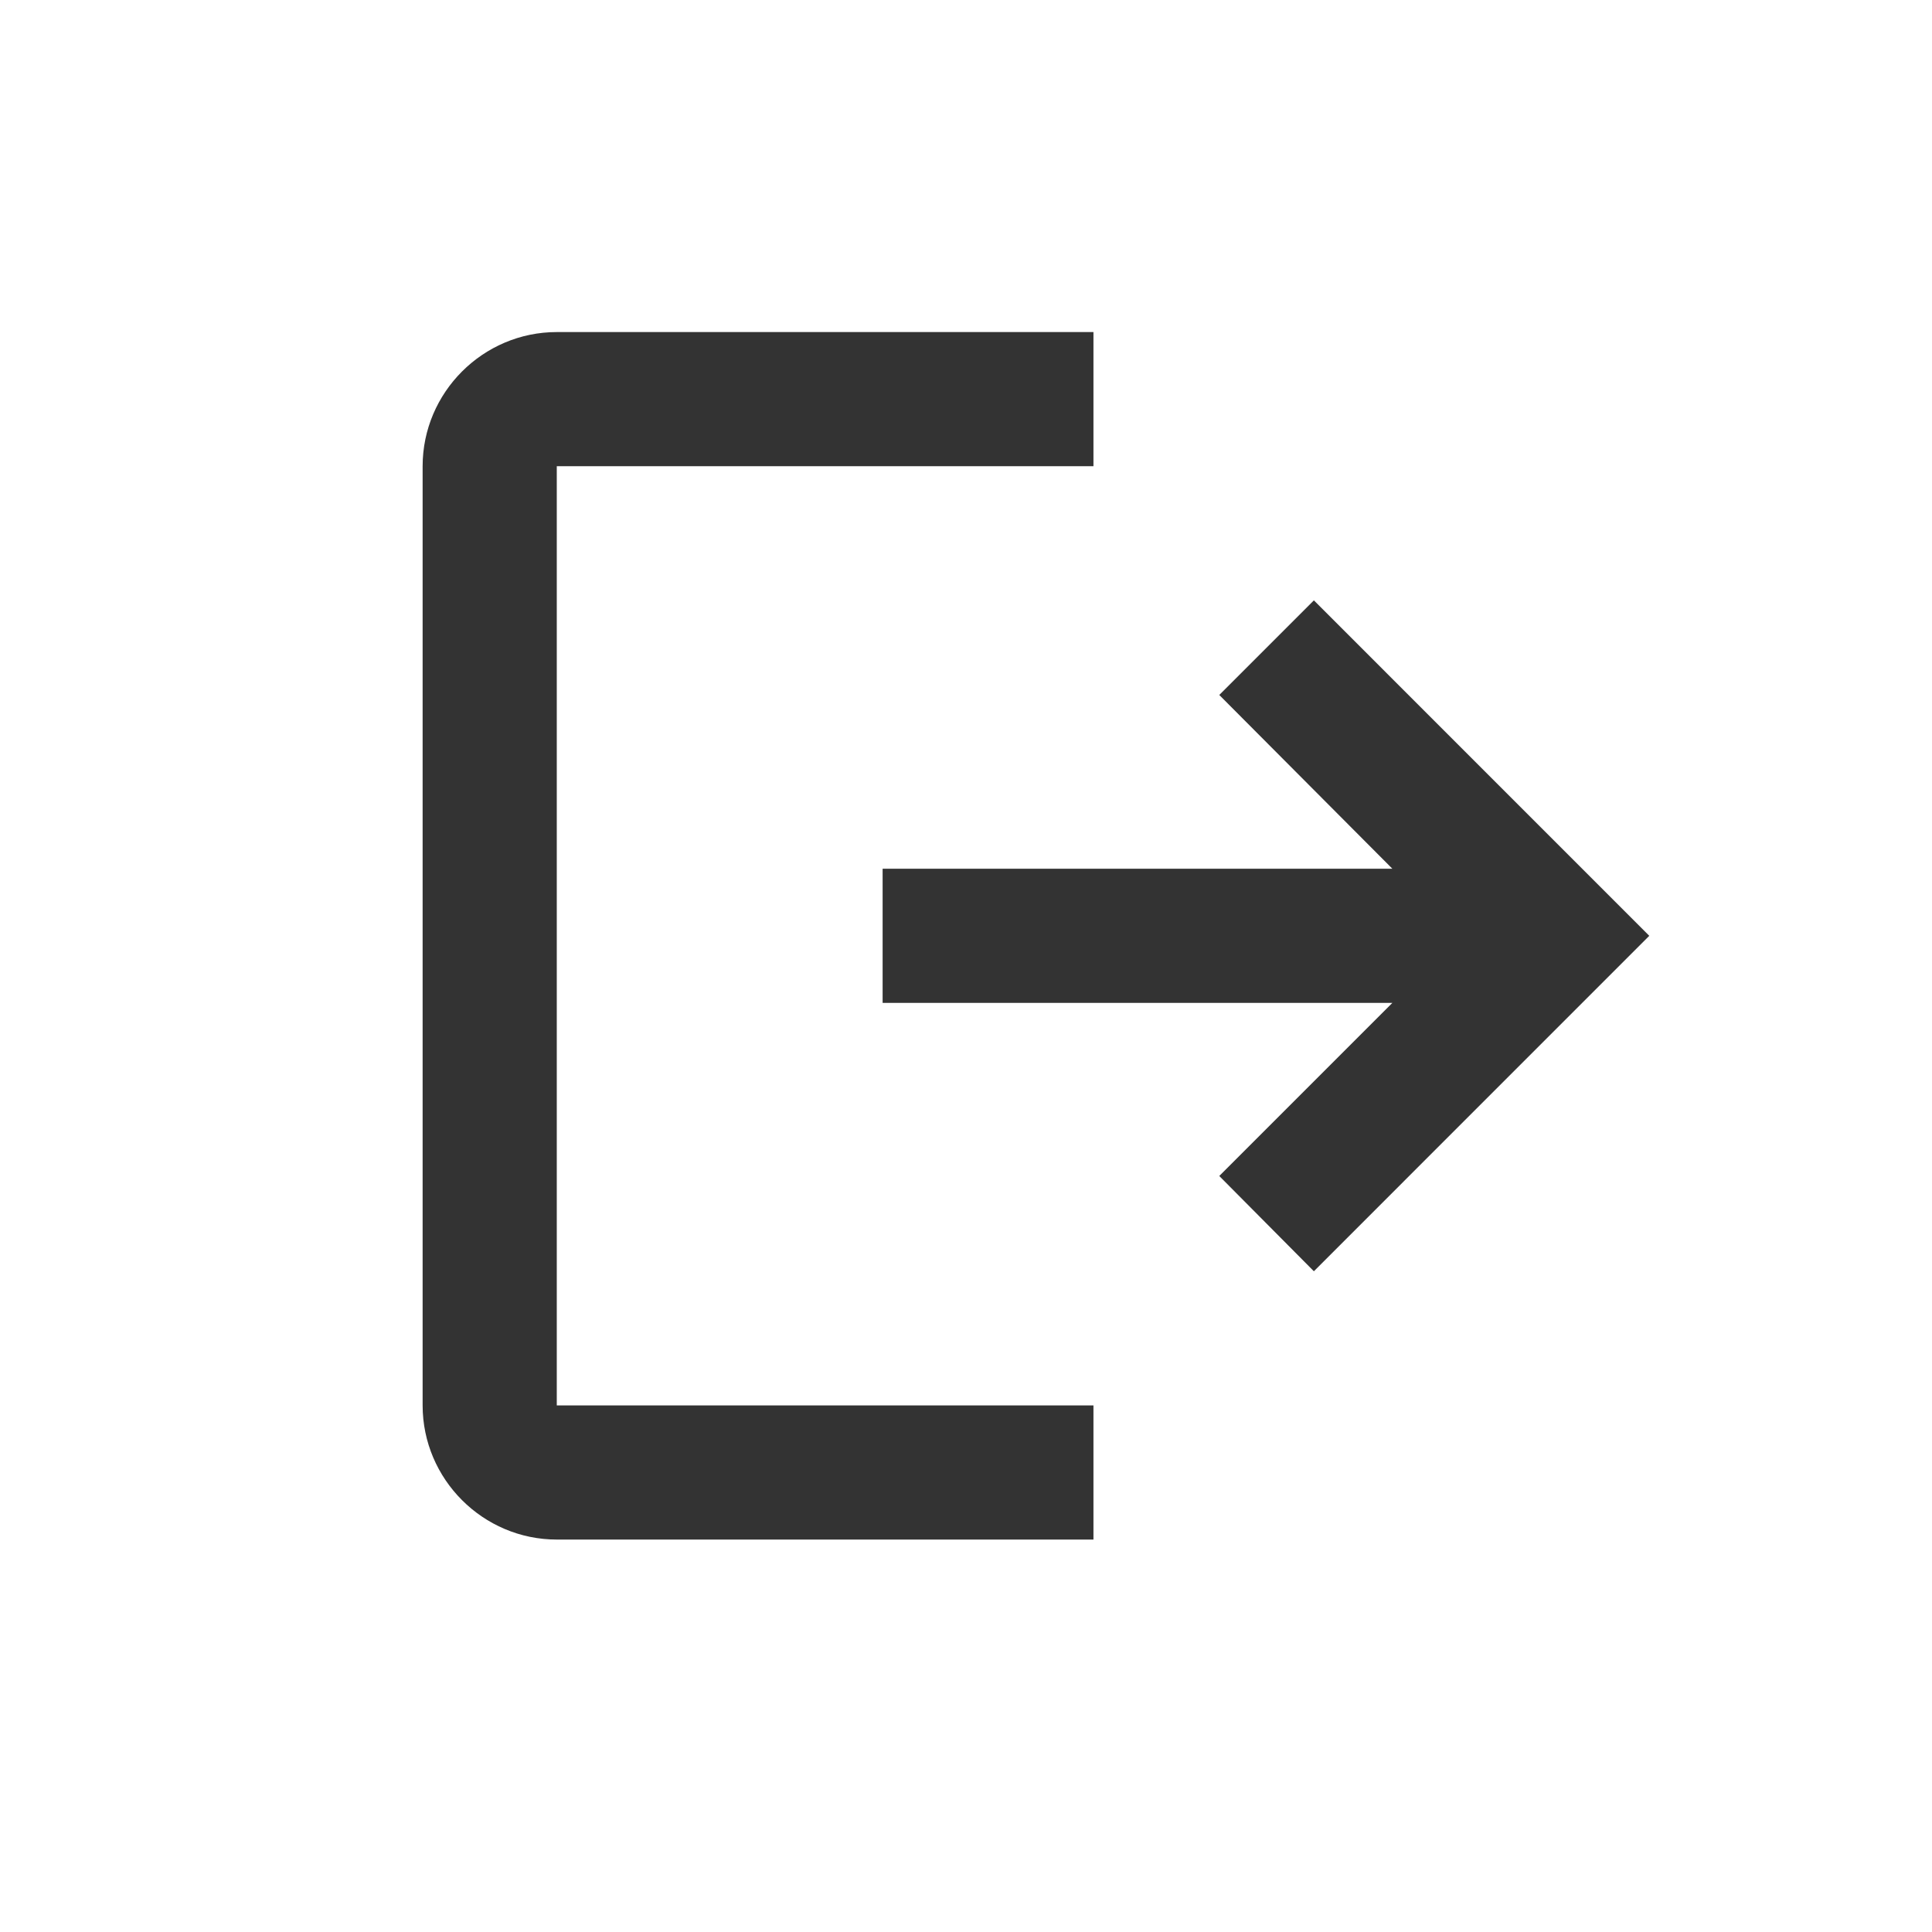 <svg width="32" height="32" viewBox="0 0 32 32" fill="none" xmlns="http://www.w3.org/2000/svg">
<path d="M21.762 9.944L20.195 11.511L23.062 14.389H14.619V16.611H23.062L20.195 19.478L21.762 21.056L27.317 15.5L21.762 9.944ZM9.222 7.722H18.111V5.5H9.222C8 5.5 7 6.5 7 7.722V23.278C7 24.5 8 25.5 9.222 25.5H18.111V23.278H9.222V7.722Z" fill="#333333"/>
</svg>
